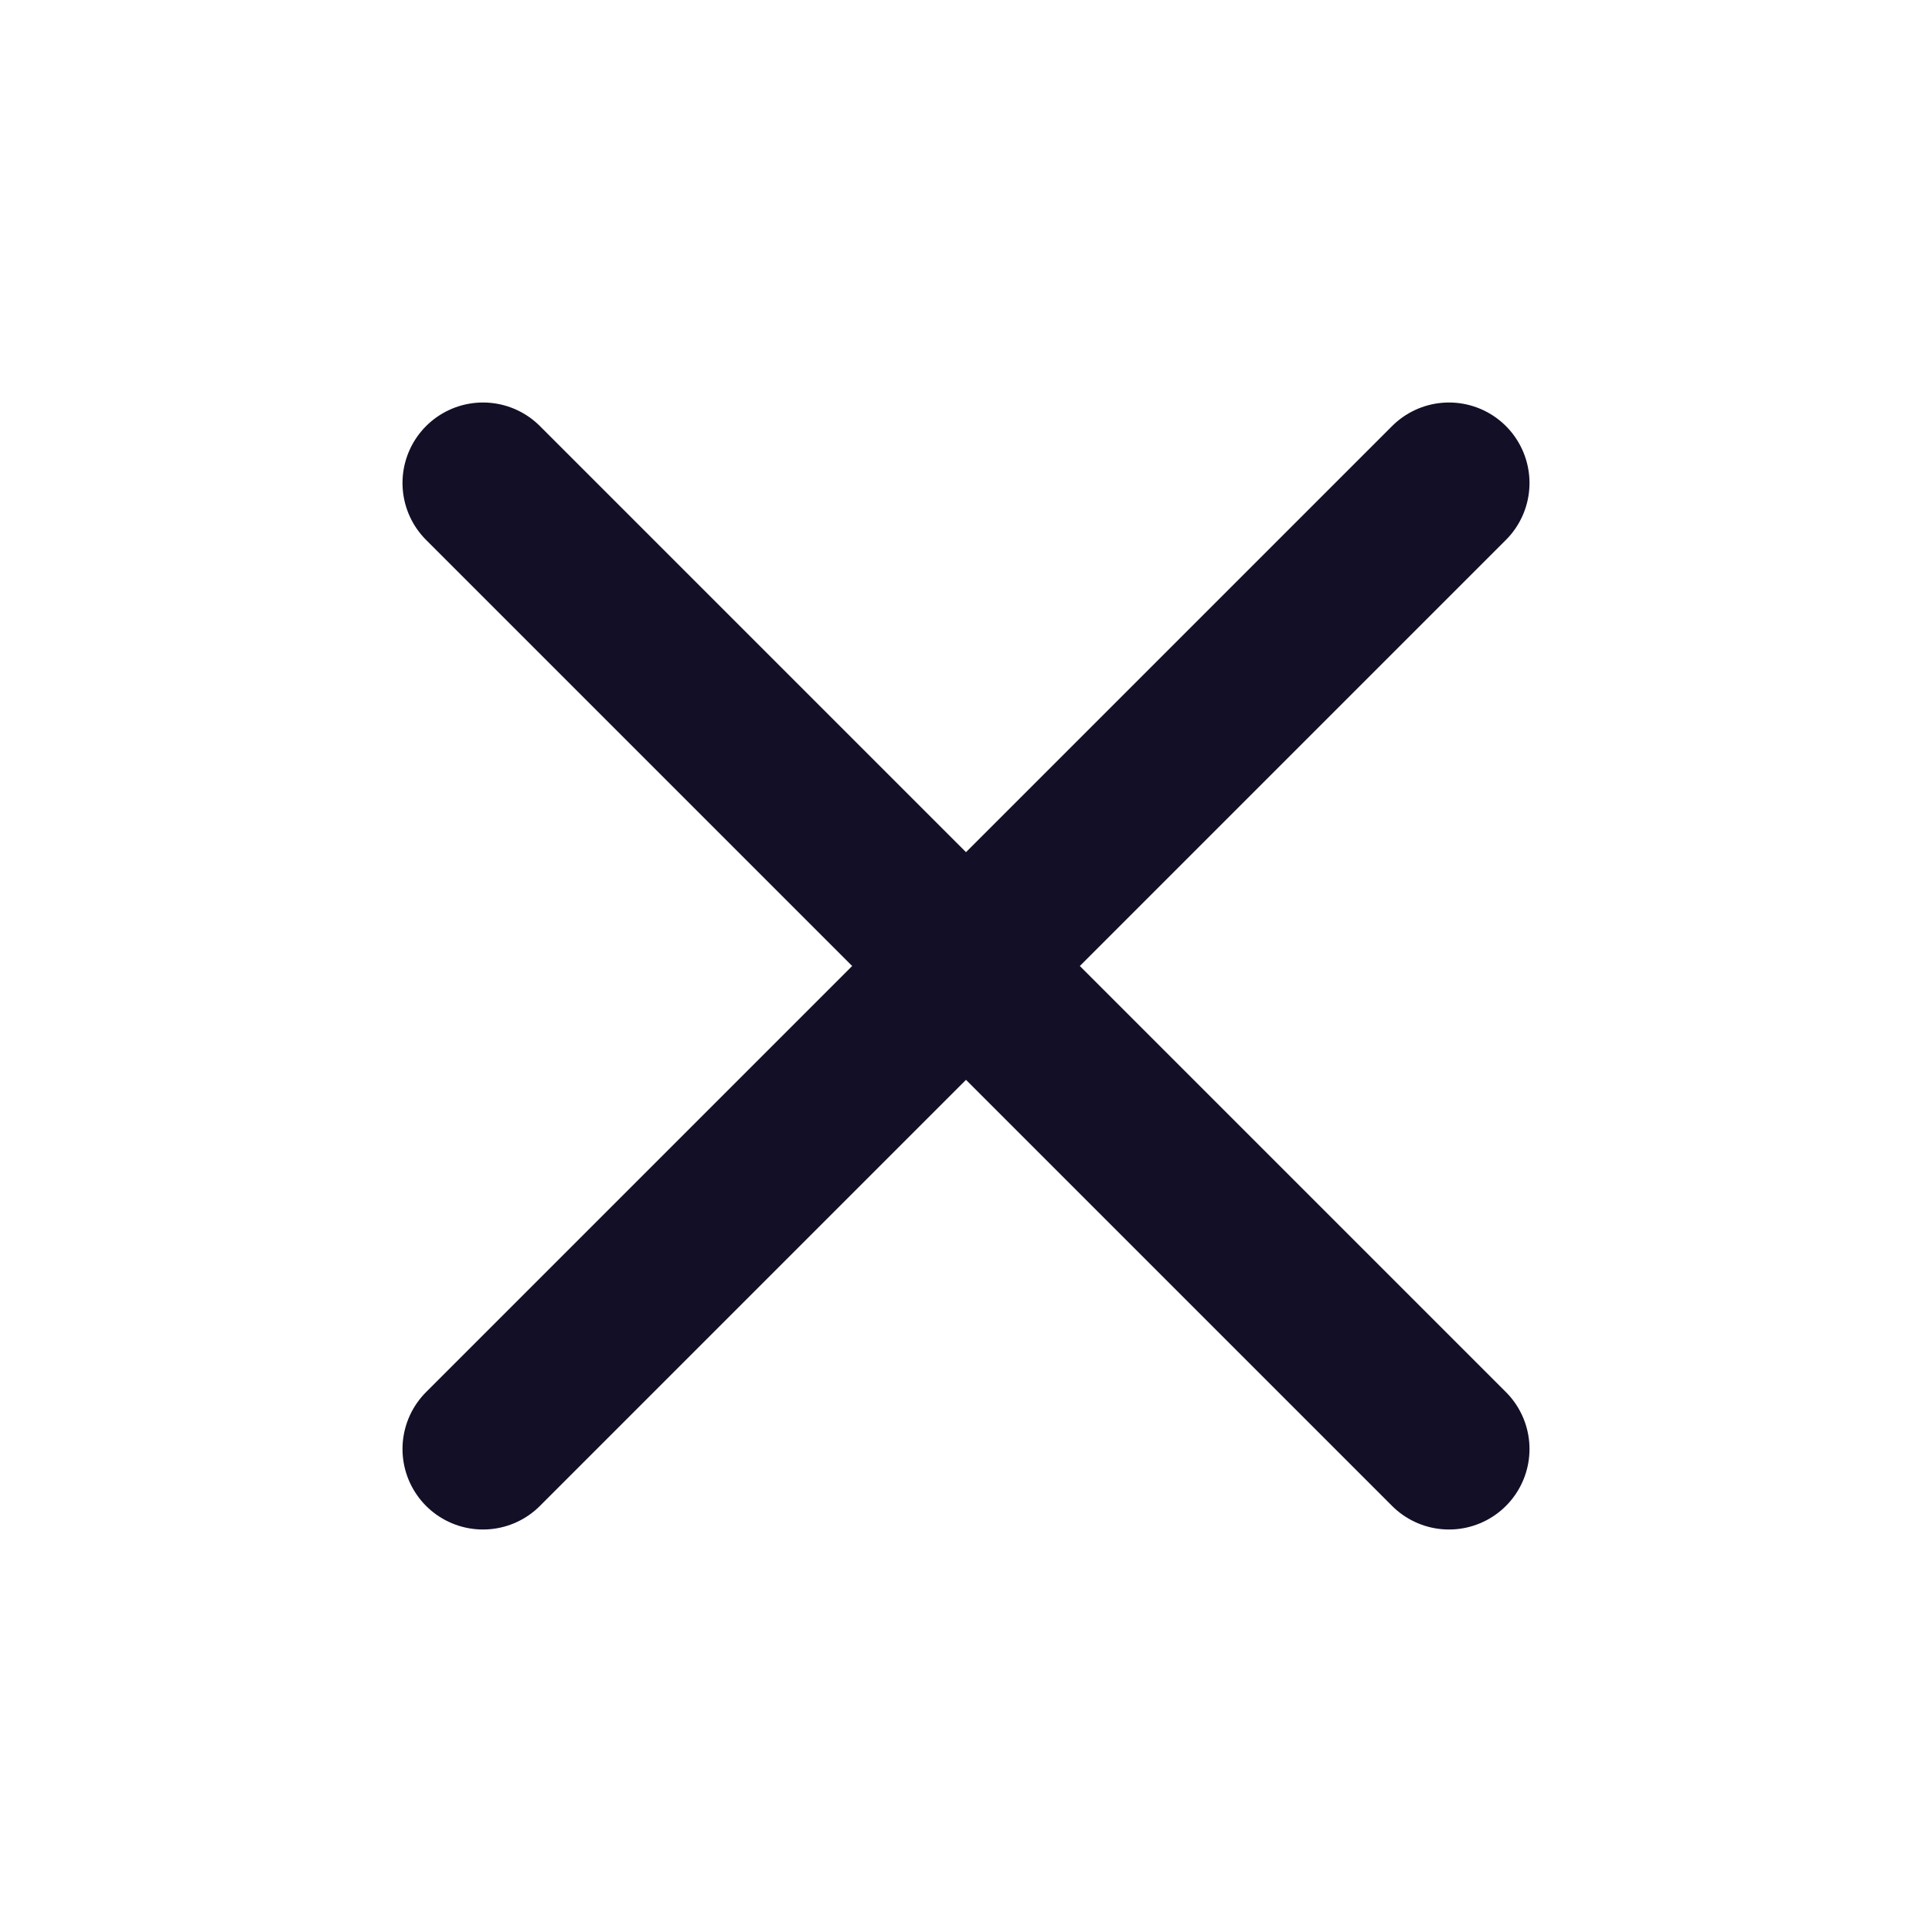 <svg width="24" height="24" viewBox="0 0 24 24" fill="none" xmlns="http://www.w3.org/2000/svg">
<path d="M18 6L6 18" stroke="#130F26" stroke-width="2" stroke-linecap="round" stroke-linejoin="round"/>
<path d="M6 6L18 18" stroke="#130F26" stroke-width="2" stroke-linecap="round" stroke-linejoin="round"/>
</svg>
